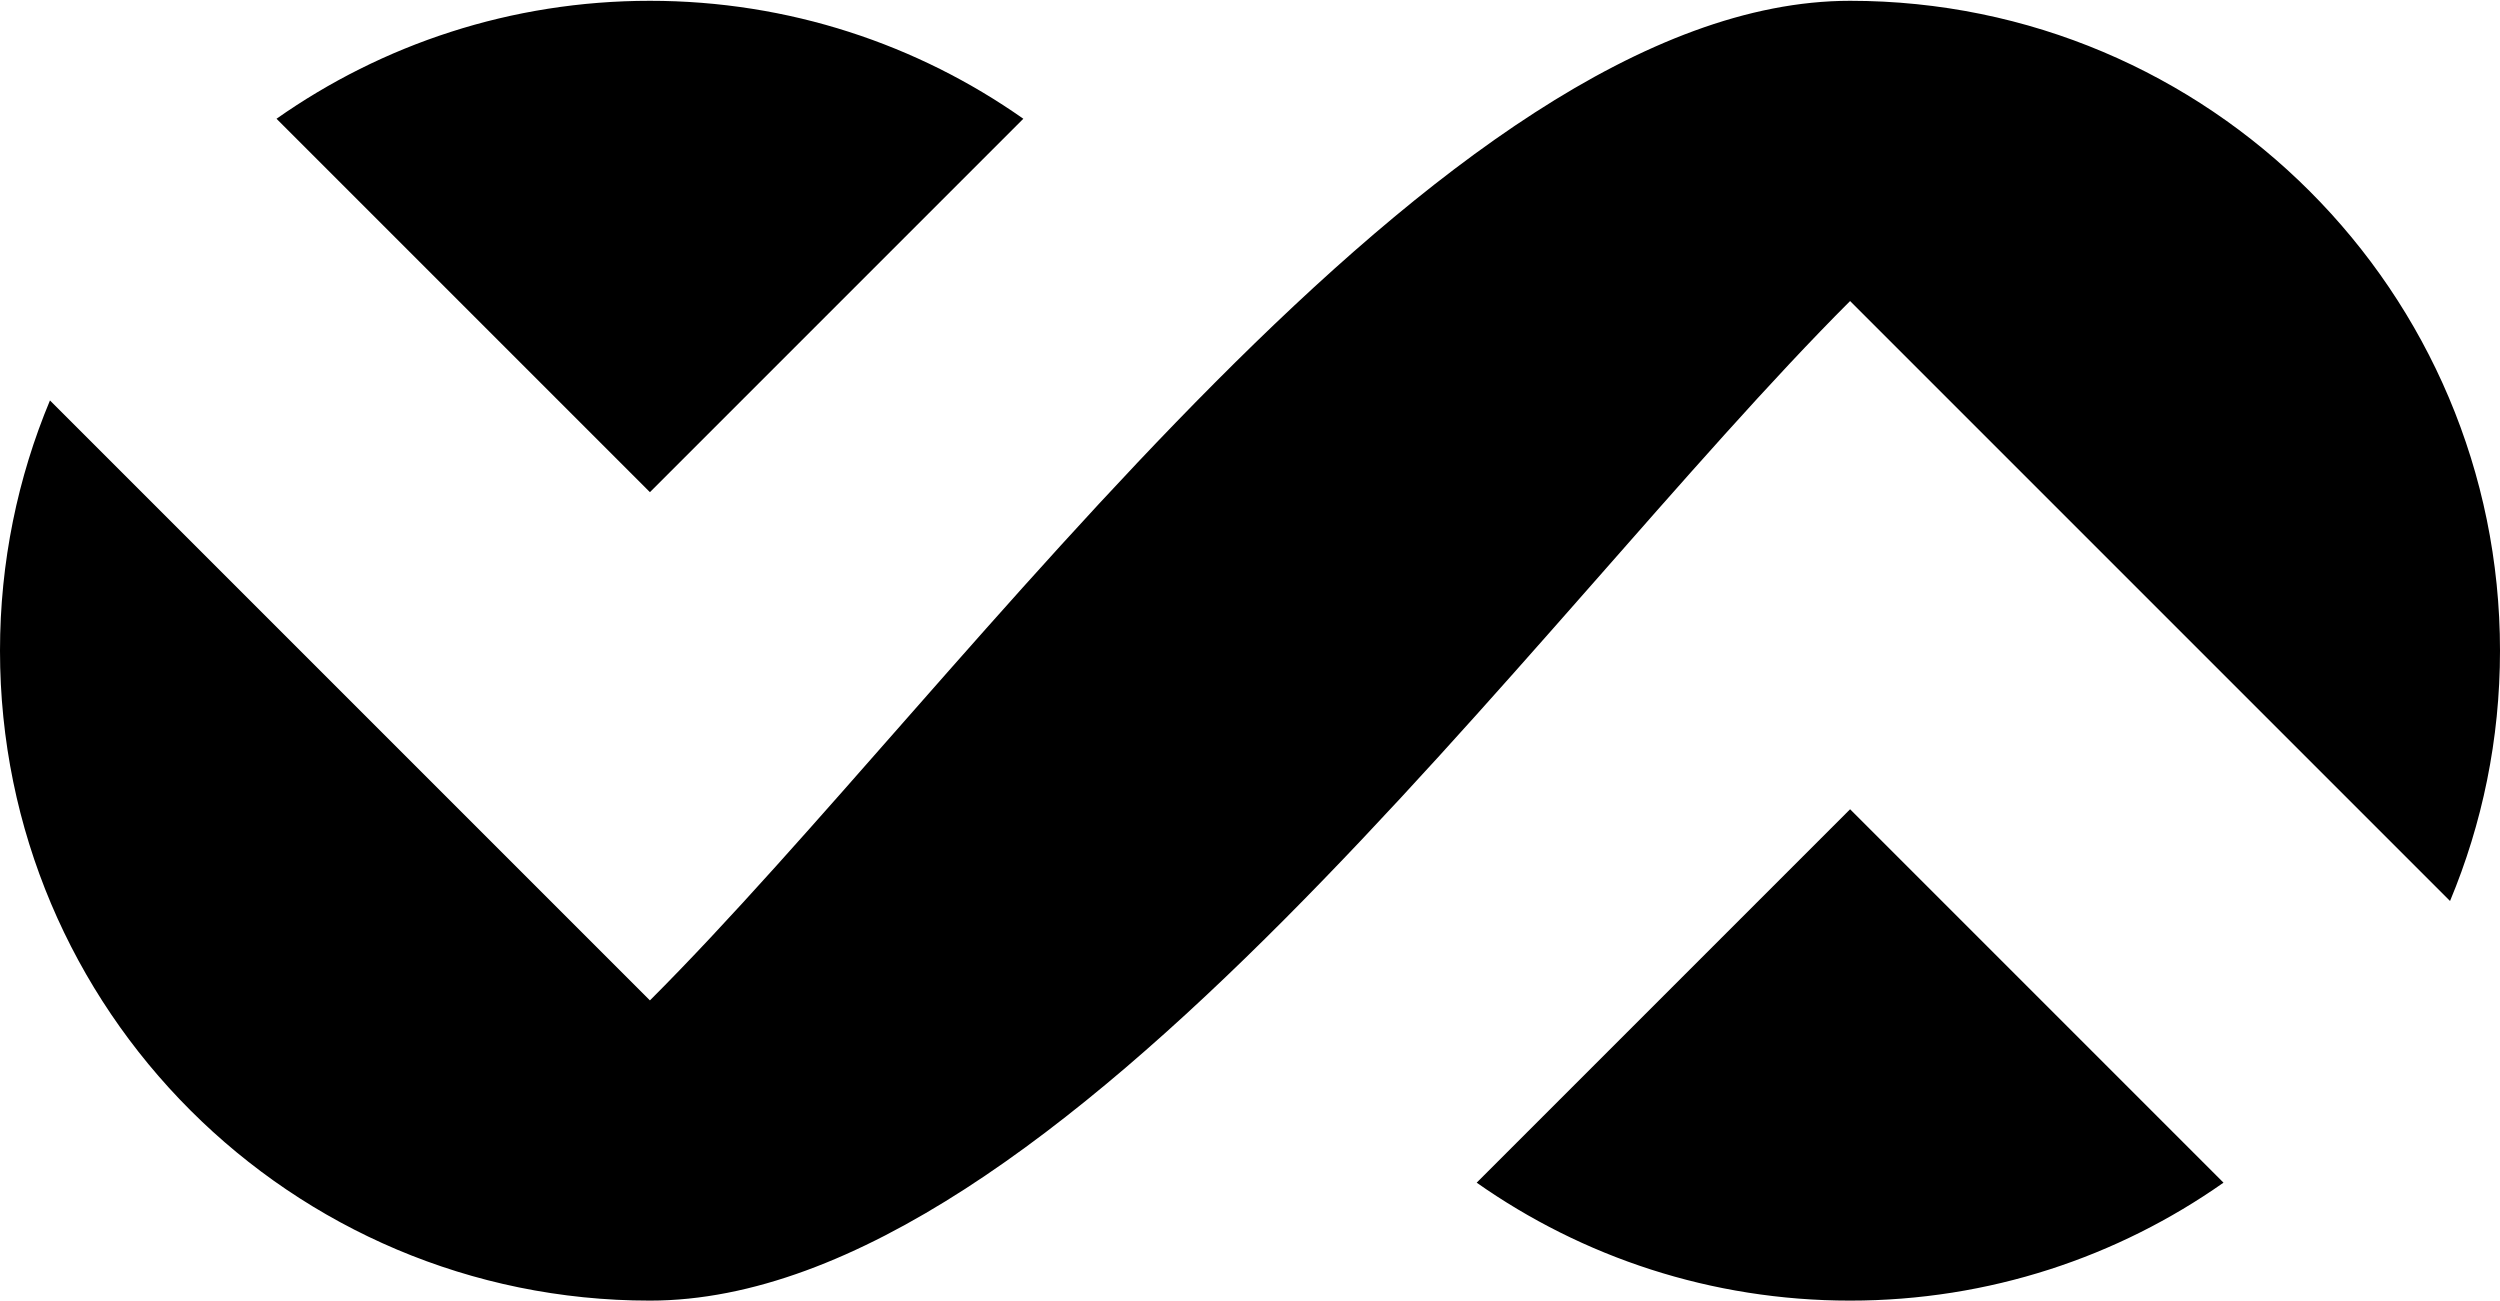 <?xml version="1.0" encoding="UTF-8"?>
<!DOCTYPE svg PUBLIC "-//W3C//DTD SVG 1.1//EN" "http://www.w3.org/Graphics/SVG/1.1/DTD/svg11.dtd">
<!-- Creator: CorelDRAW -->
<svg xmlns="http://www.w3.org/2000/svg" xml:space="preserve" width="632px" height="329px" version="1.1" style="shape-rendering:geometricPrecision; text-rendering:geometricPrecision; image-rendering:optimizeQuality; fill-rule:evenodd; clip-rule:evenodd"
viewBox="0 0 1267.49 659"
 xmlns:xlink="http://www.w3.org/1999/xlink"
 xmlns:xodm="http://www.corel.com/coreldraw/odm/2003">
 <defs>
  <style type="text/css">
   <![CDATA[
    .fil0 {fill:black}
   ]]>
  </style>
 </defs>
 <g id="Camada_x0020_1">
  <path class="fil0" d="M329.51 0c70.46,0 135.75,22.13 189.31,59.8l-189.31 189.32 -189.32 -189.32c53.56,-37.67 118.85,-59.8 189.32,-59.8zm608.48 659c70.46,0 135.75,-22.13 189.31,-59.8l-189.31 -189.32 -189.32 189.32c53.56,37.67 118.86,59.8 189.32,59.8zm304.17 -202.61c16.31,-39.06 25.33,-81.92 25.33,-126.89 0,-181.98 -147.52,-329.5 -329.5,-329.5 -207,0 -448.44,346.87 -608.48,506.79l-304.18 -304.18c-16.31,39.06 -25.33,81.92 -25.33,126.89 0,181.98 147.52,329.5 329.51,329.5 206.99,0 448.43,-346.87 608.48,-506.78l304.17 304.17z"/>
 </g>
</svg>
